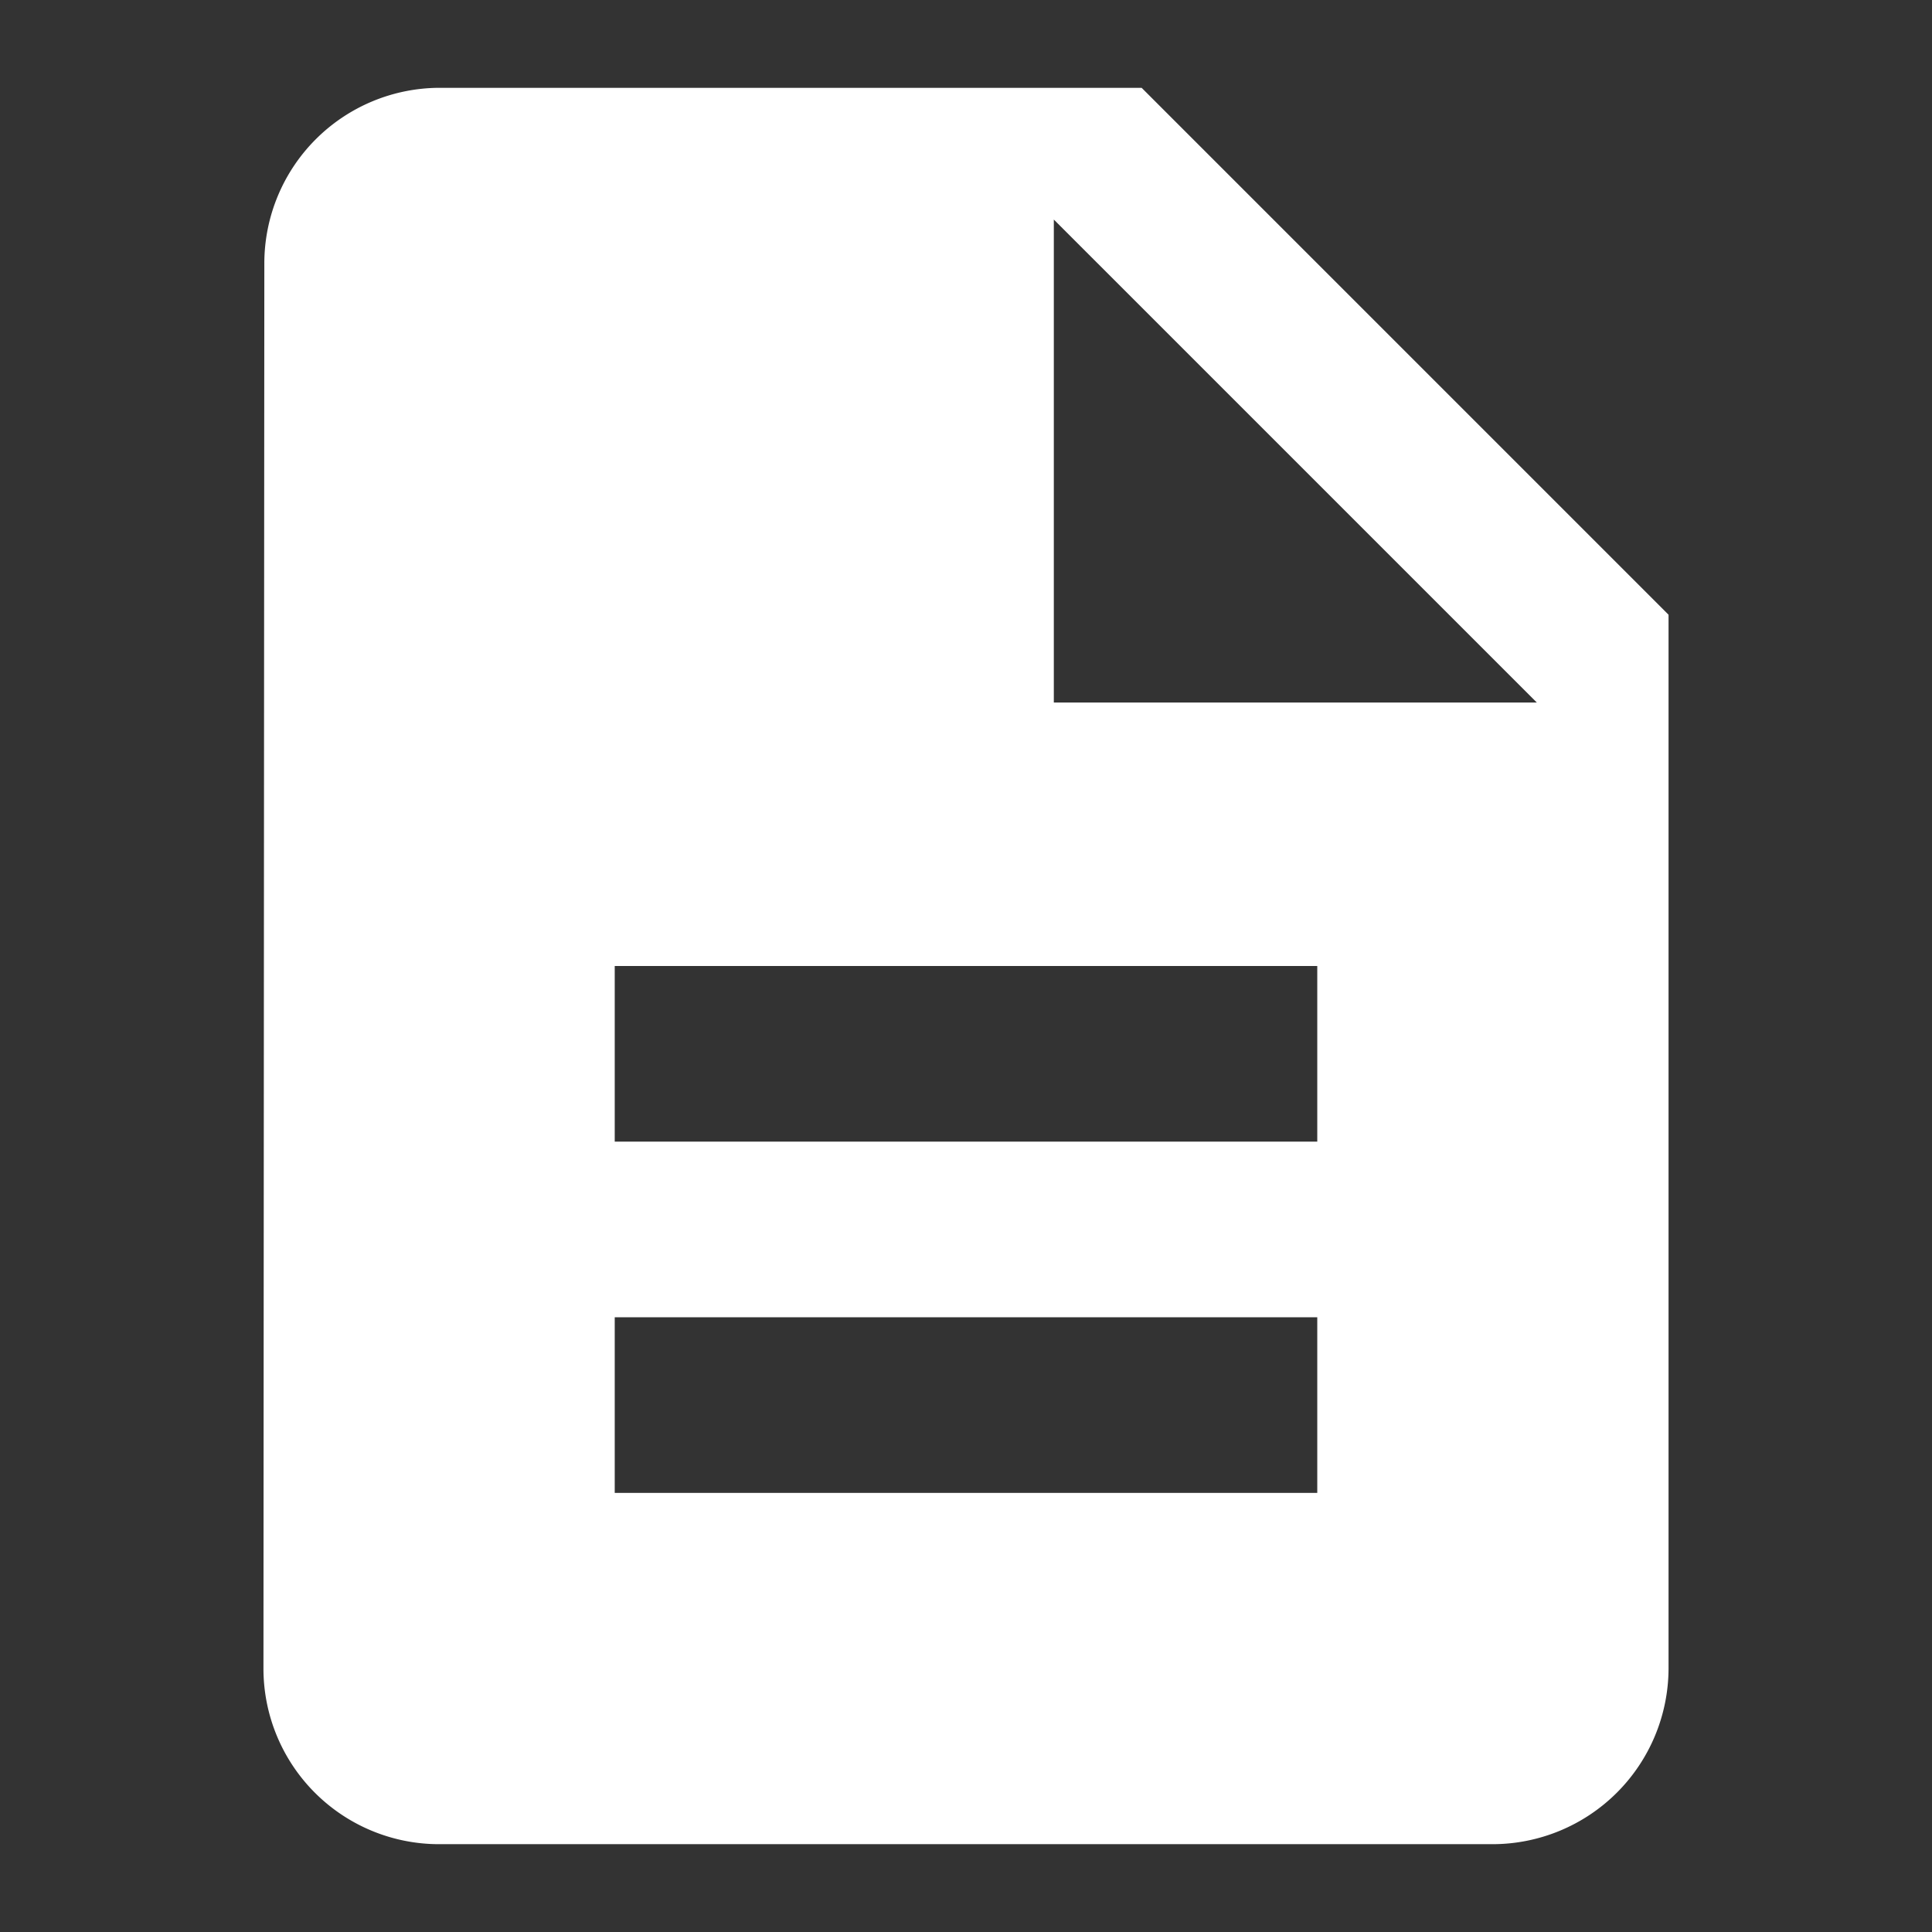 <svg xmlns="http://www.w3.org/2000/svg" width="22" height="22" viewBox="0 0 22 22">
  <rect x="0" y="0" width="22" height="22" fill="#333333" stroke="none"/>
  <defs>
    <style>
      .cls-1 {
        fill: #fff;
        fill-rule: evenodd;
      }
    </style>
  </defs>
  <path class="cls-1" d="M13,1H5A2,2,0,0,0,3.01,3L3,19a2,2,0,0,0,1.99,2H17a2.006,2.006,0,0,0,2-2V7Zm2,16H7V15h8v2Zm0-4H7V11h8v2ZM12,8V2.5L17.5,8H12Z"/>
</svg>
